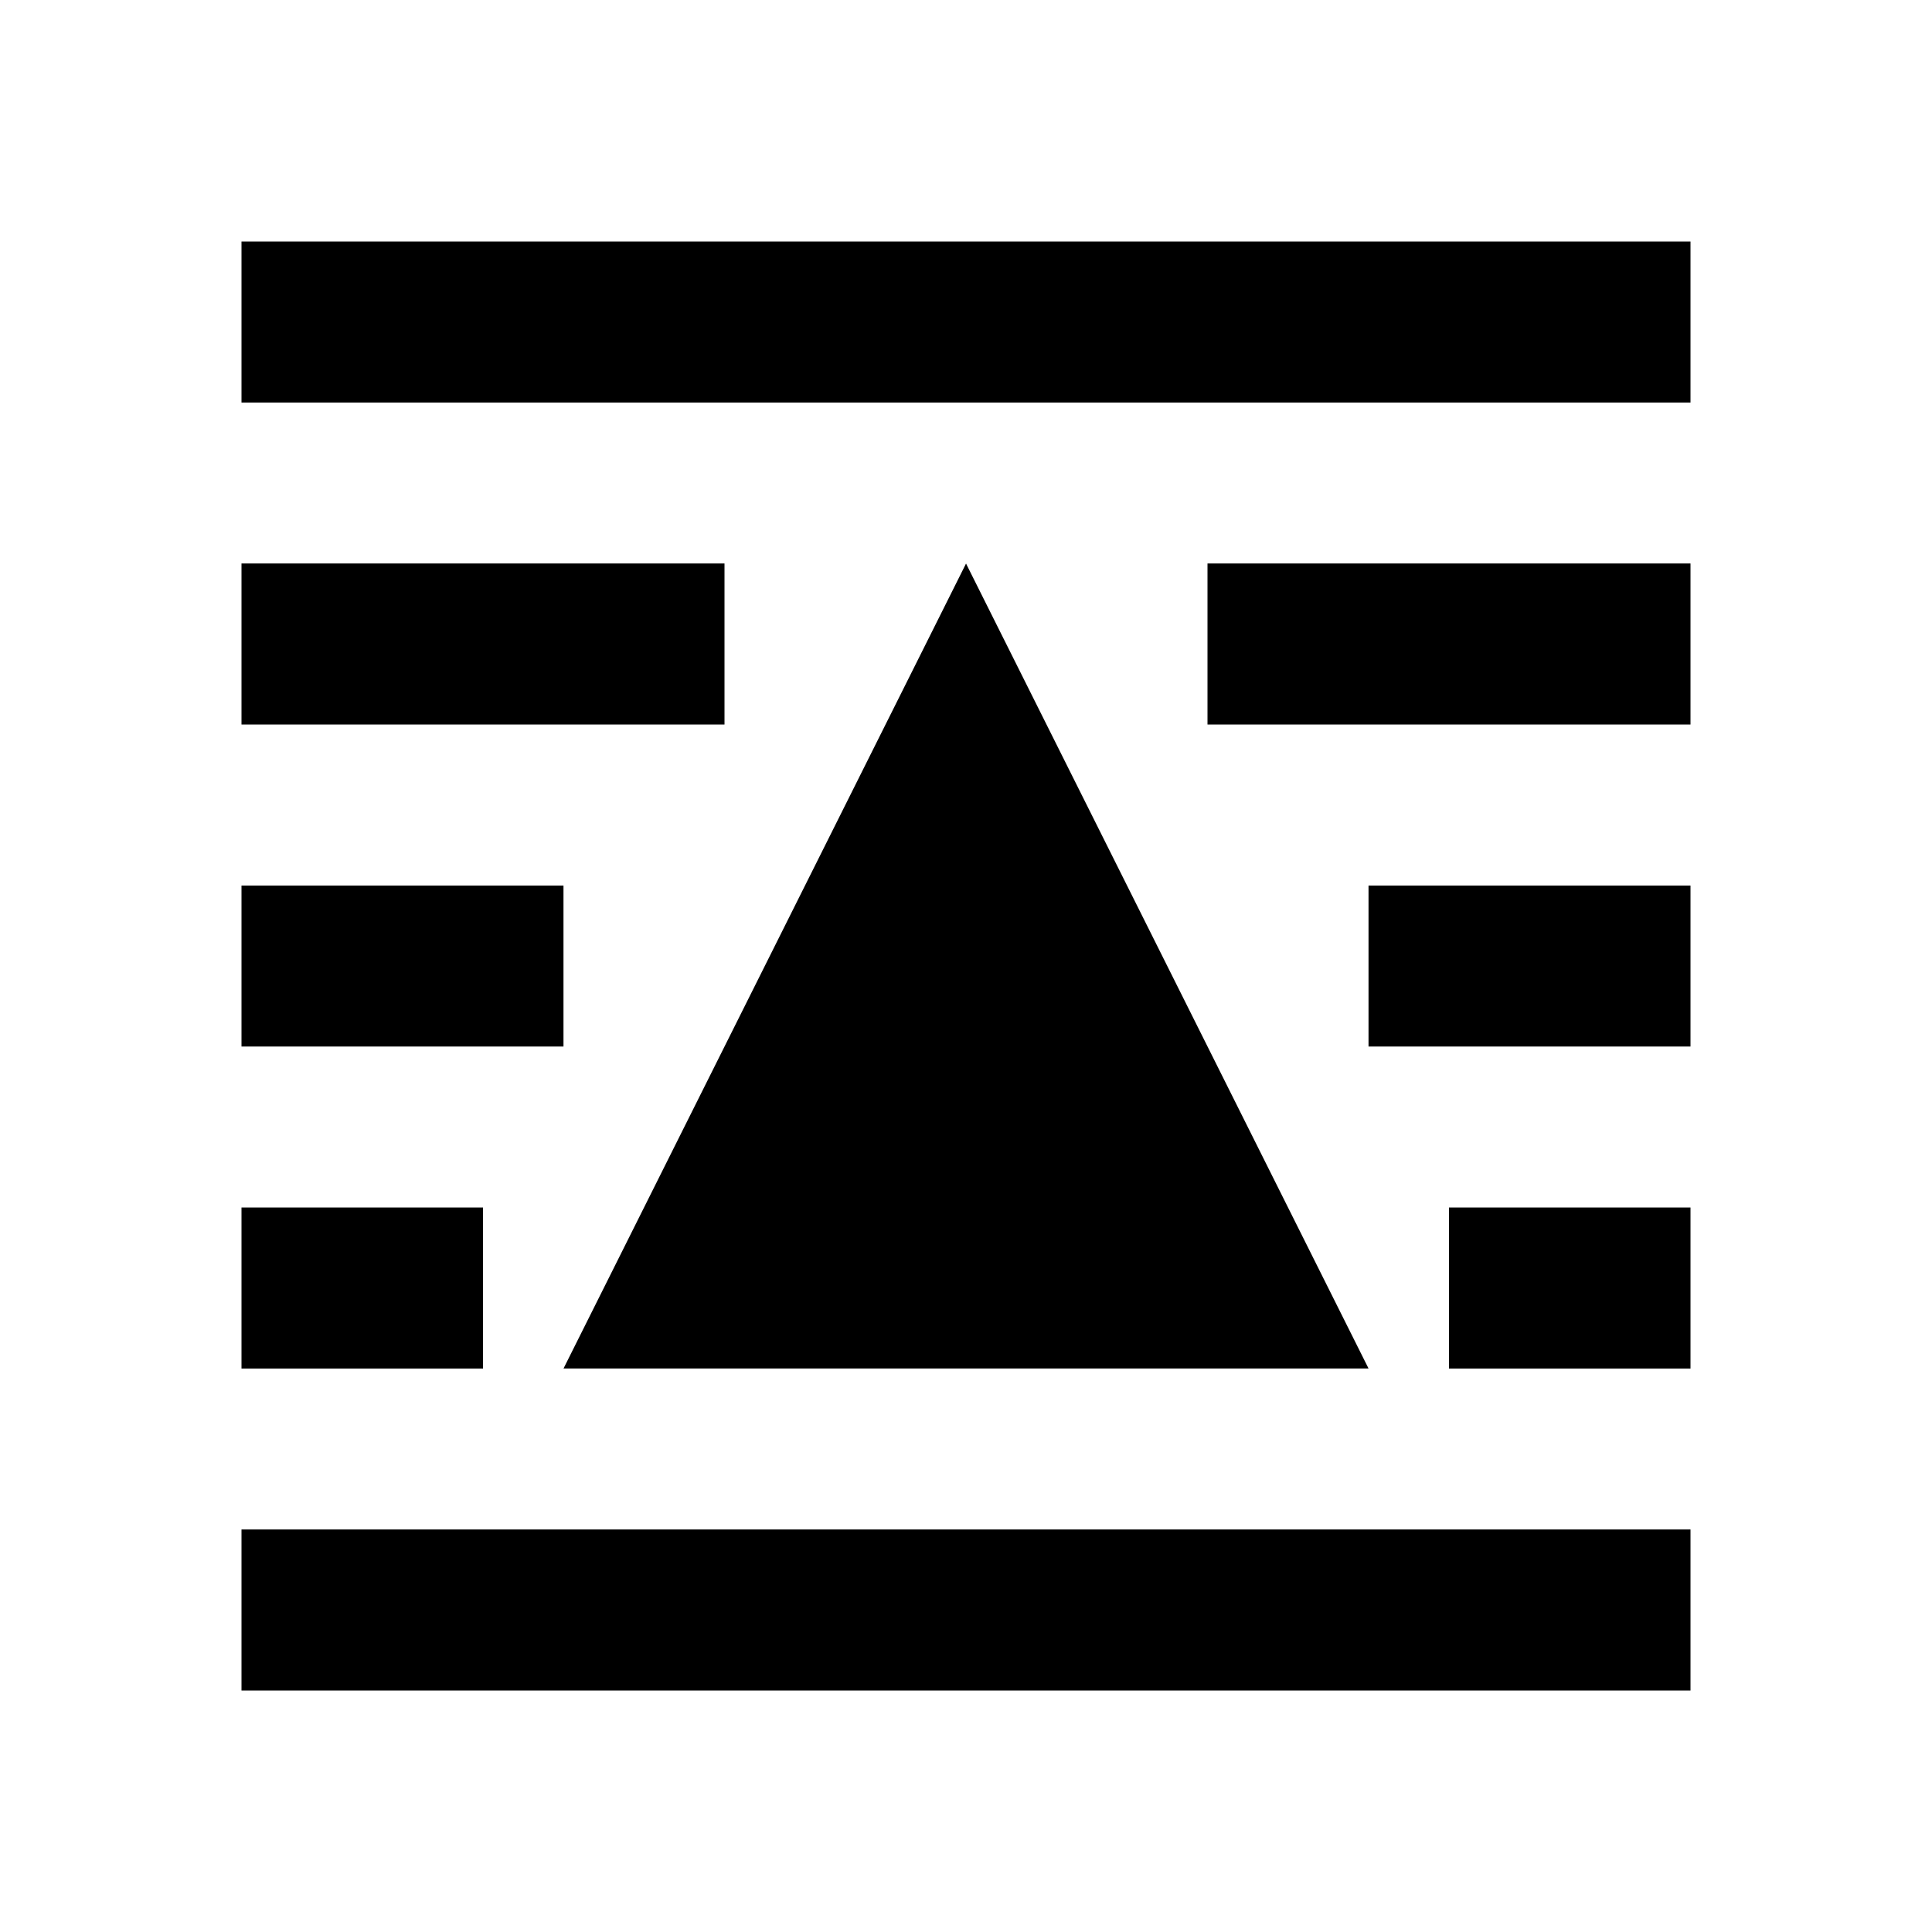 <!-- Generated by IcoMoon.io -->
<svg version="1.1" xmlns="http://www.w3.org/2000/svg" width="32" height="32" viewBox="0 0 32 32">
<title>format-wrap-tight</title>
<path d="M16 9.333l6.667 13.333h-13.333l6.667-13.333M4 4h24v2.667h-24v-2.667M4 9.333h8v2.667h-8v-2.667M28 9.333v2.667h-8v-2.667h8M4 14.667h5.333v2.667h-5.333v-2.667M28 14.667v2.667h-5.333v-2.667h5.333M4 20h4v2.667h-4v-2.667M28 20v2.667h-4v-2.667h4M4 25.333h24v2.667h-24v-2.667z"></path>
</svg>
